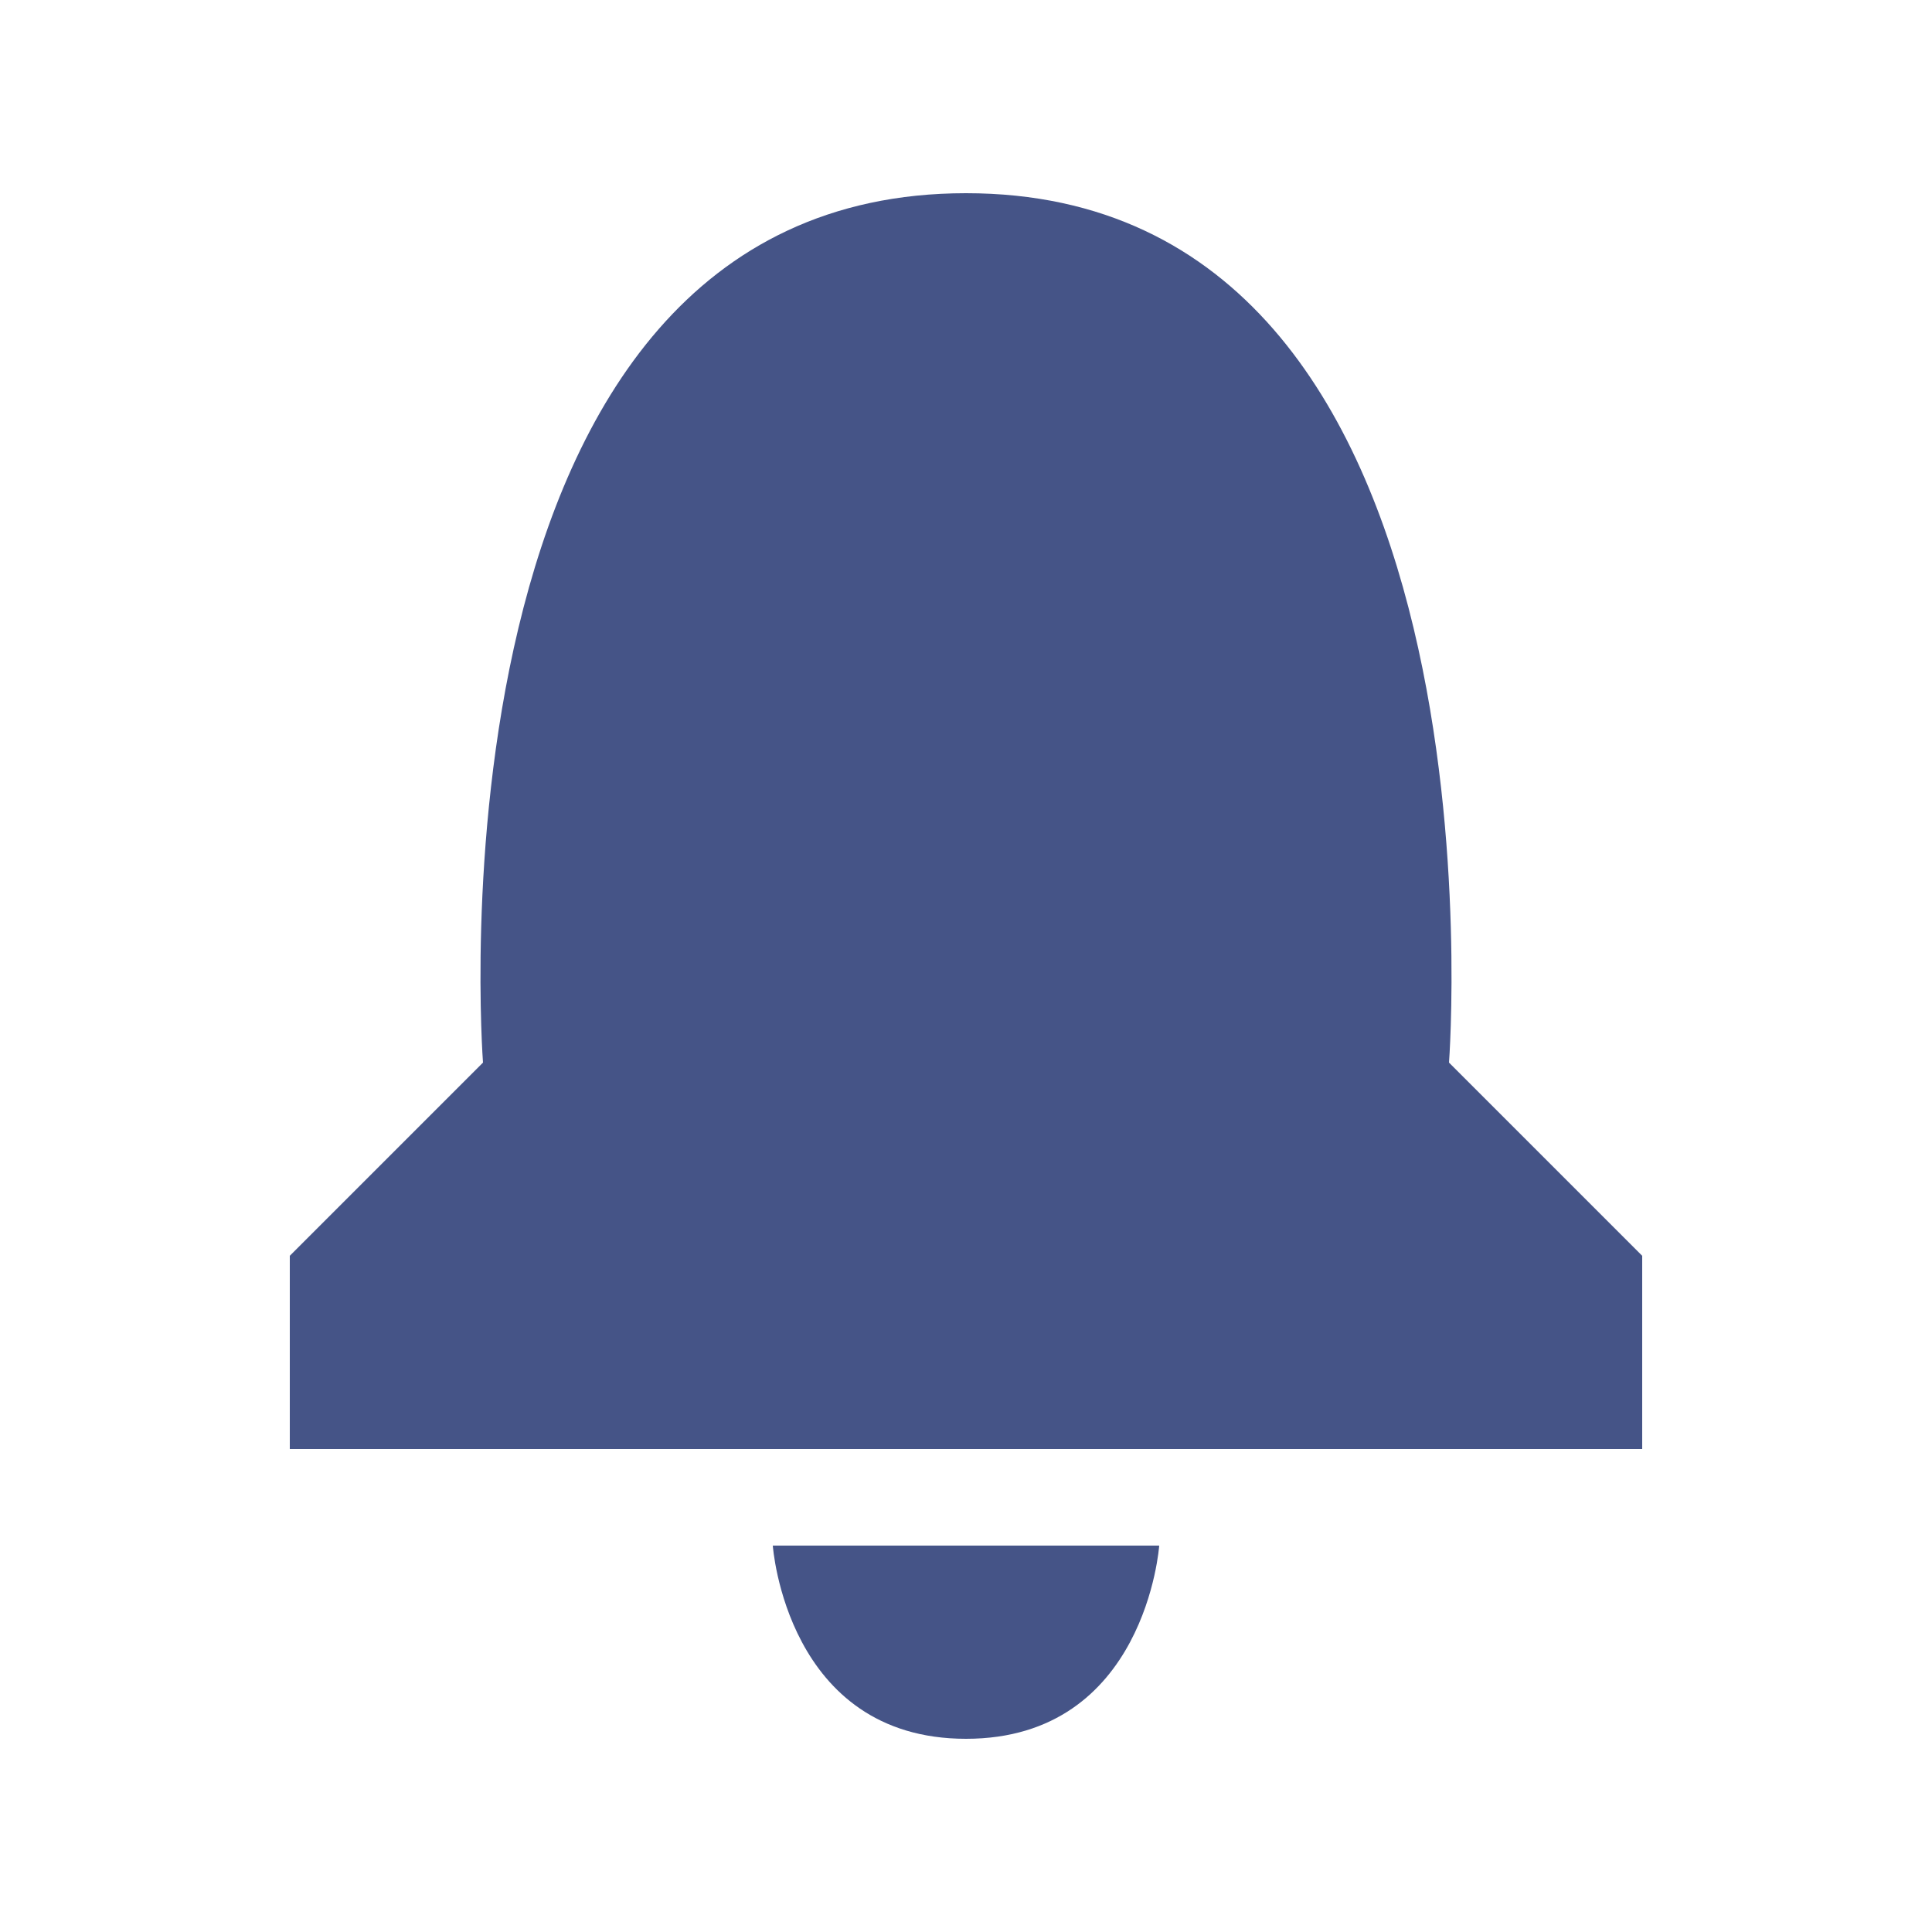 <?xml version="1.0" standalone="no"?>
<!-- Generator: Adobe Fireworks 10, Export SVG Extension by Aaron Beall (http://fireworks.abeall.com) . Version: 0.6.1  -->
<!DOCTYPE svg PUBLIC "-//W3C//DTD SVG 1.1//EN" "http://www.w3.org/Graphics/SVG/1.1/DTD/svg11.dtd">
<svg id="Untitled-Page%201" viewBox="0 0 20 20" style="background-color:#ffffff00" version="1.1"
	xmlns="http://www.w3.org/2000/svg" xmlns:xlink="http://www.w3.org/1999/xlink" xml:space="preserve"
	x="0px" y="0px" width="20px" height="20px"
>
	<g id="Layer%201">
		<path d="M 3 13 L 3 15 L 17 15 L 17 13 L 15 11 C 15 11 15.688 2 10 2 C 4.312 2 5 11 5 11 L 3 13 Z" fill="#455487"/>
		<path d="M 8 16 L 12 16 C 12 16 11.861 18 10 18 C 8.139 18 8 16 8 16 Z" fill="#455487"/>
	</g>
</svg>